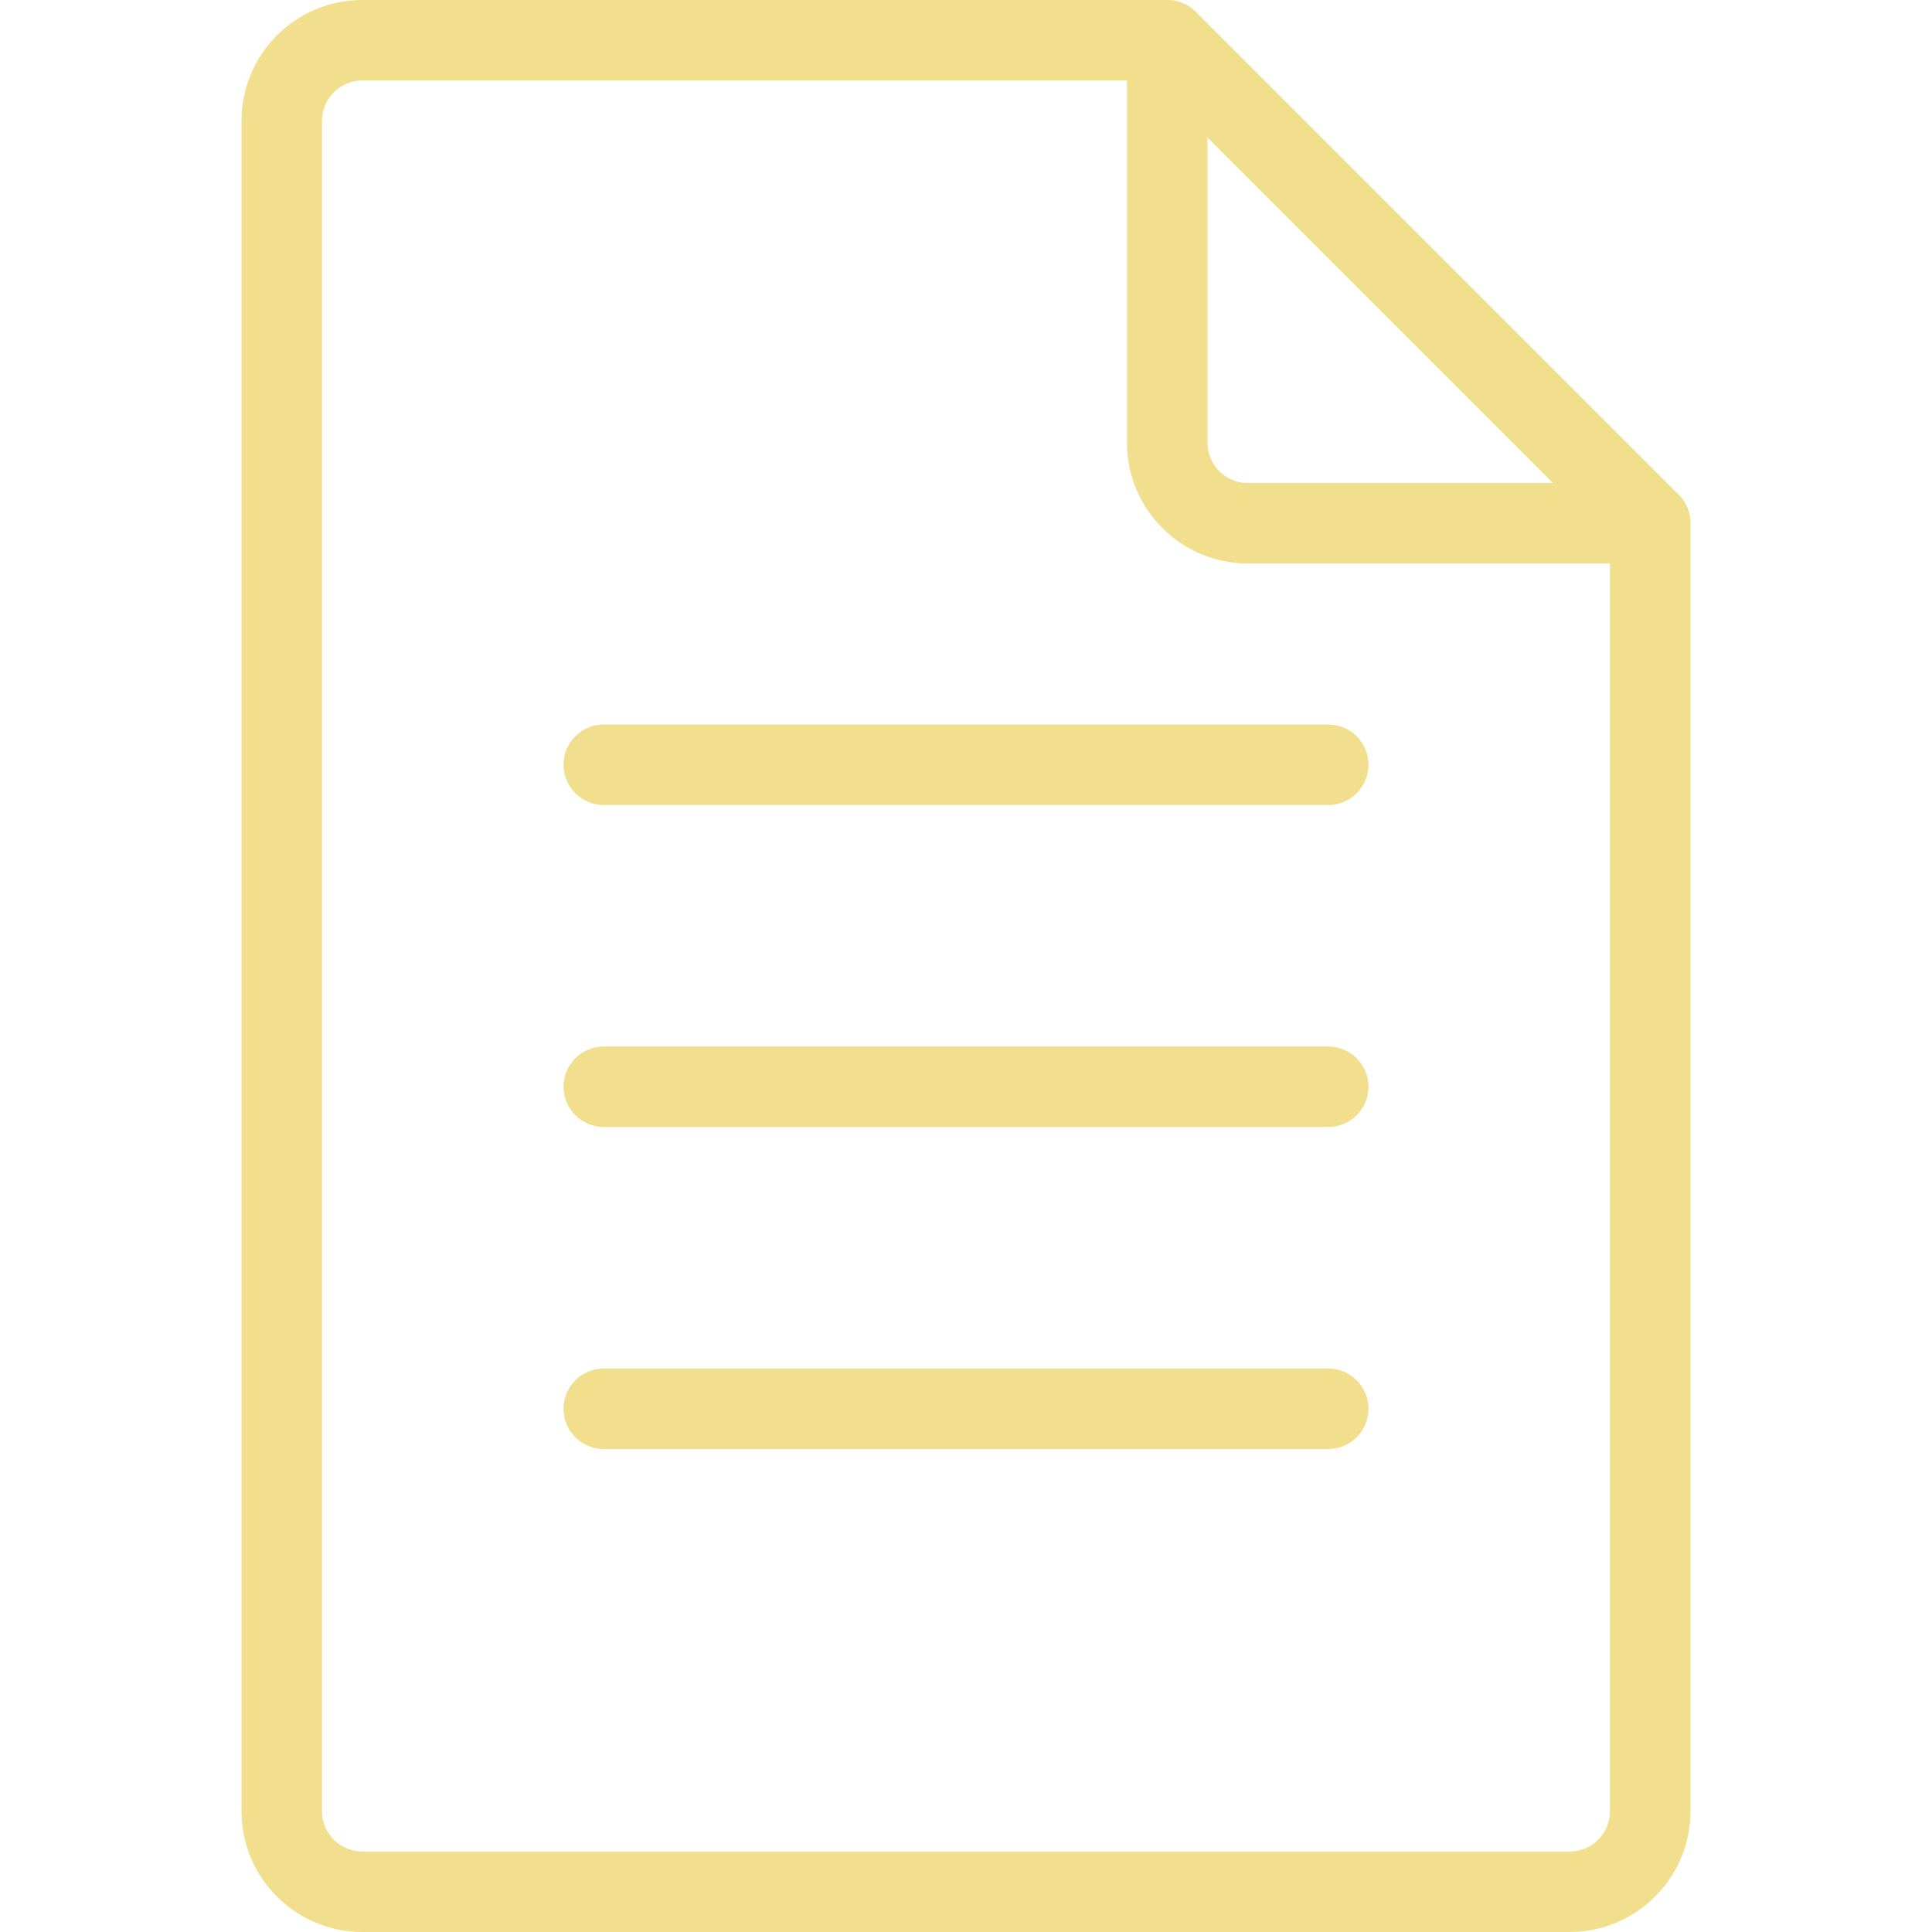 <?xml version="1.0" encoding="iso-8859-1"?>
<!-- Generator: Adobe Illustrator 19.0.0, SVG Export Plug-In . SVG Version: 6.00 Build 0)  -->
<svg fill="#f2df8d" version="1.1" id="Capa_1" xmlns="http://www.w3.org/2000/svg" xmlns:xlink="http://www.w3.org/1999/xlink" x="0px" y="0px"
	 viewBox="0 0 512 512" style="enable-background:new 0 0 512 512;" xml:space="preserve">
<g>
	<g>
		<path d="M437.333,128H330.667c-5.888,0-10.667-4.8-10.667-10.667V10.667C320,4.779,315.221,0,309.333,0H96
			C78.357,0,64,14.357,64,32v448c0,17.643,14.357,32,32,32h320c17.643,0,32-14.357,32-32V138.667
			C448,132.779,443.221,128,437.333,128z M426.667,480c0,5.867-4.779,10.667-10.667,10.667H96c-5.888,0-10.667-4.8-10.667-10.667V32
			c0-5.867,4.779-10.667,10.667-10.667h202.667v96c0,17.643,14.357,32,32,32h96V480z"/>
	</g>
</g>
<g>
	<g>
		<path d="M444.864,131.136l-128-128c-4.16-4.16-10.923-4.16-15.083,0c-4.16,4.16-4.16,10.923,0,15.083l128,128
			c2.091,2.069,4.821,3.115,7.552,3.115c2.731,0,5.461-1.045,7.531-3.115C449.024,142.059,449.024,135.296,444.864,131.136z"/>
	</g>
</g>
<g>
	<g>
		<path d="M352,192H160c-5.888,0-10.667,4.779-10.667,10.667s4.779,10.667,10.667,10.667h192c5.888,0,10.667-4.779,10.667-10.667
			S357.888,192,352,192z"/>
	</g>
</g>
<g>
	<g>
		<path d="M352,277.333H160c-5.888,0-10.667,4.779-10.667,10.667s4.779,10.667,10.667,10.667h192
			c5.888,0,10.667-4.779,10.667-10.667S357.888,277.333,352,277.333z"/>
	</g>
</g>
<g>
	<g>
		<path d="M352,362.667H160c-5.888,0-10.667,4.779-10.667,10.667c0,5.888,4.779,10.667,10.667,10.667h192
			c5.888,0,10.667-4.779,10.667-10.667C362.667,367.445,357.888,362.667,352,362.667z"/>
	</g>
</g>
<g>
</g>
<g>
</g>
<g>
</g>
<g>
</g>
<g>
</g>
<g>
</g>
<g>
</g>
<g>
</g>
<g>
</g>
<g>
</g>
<g>
</g>
<g>
</g>
<g>
</g>
<g>
</g>
<g>
</g>
</svg>
